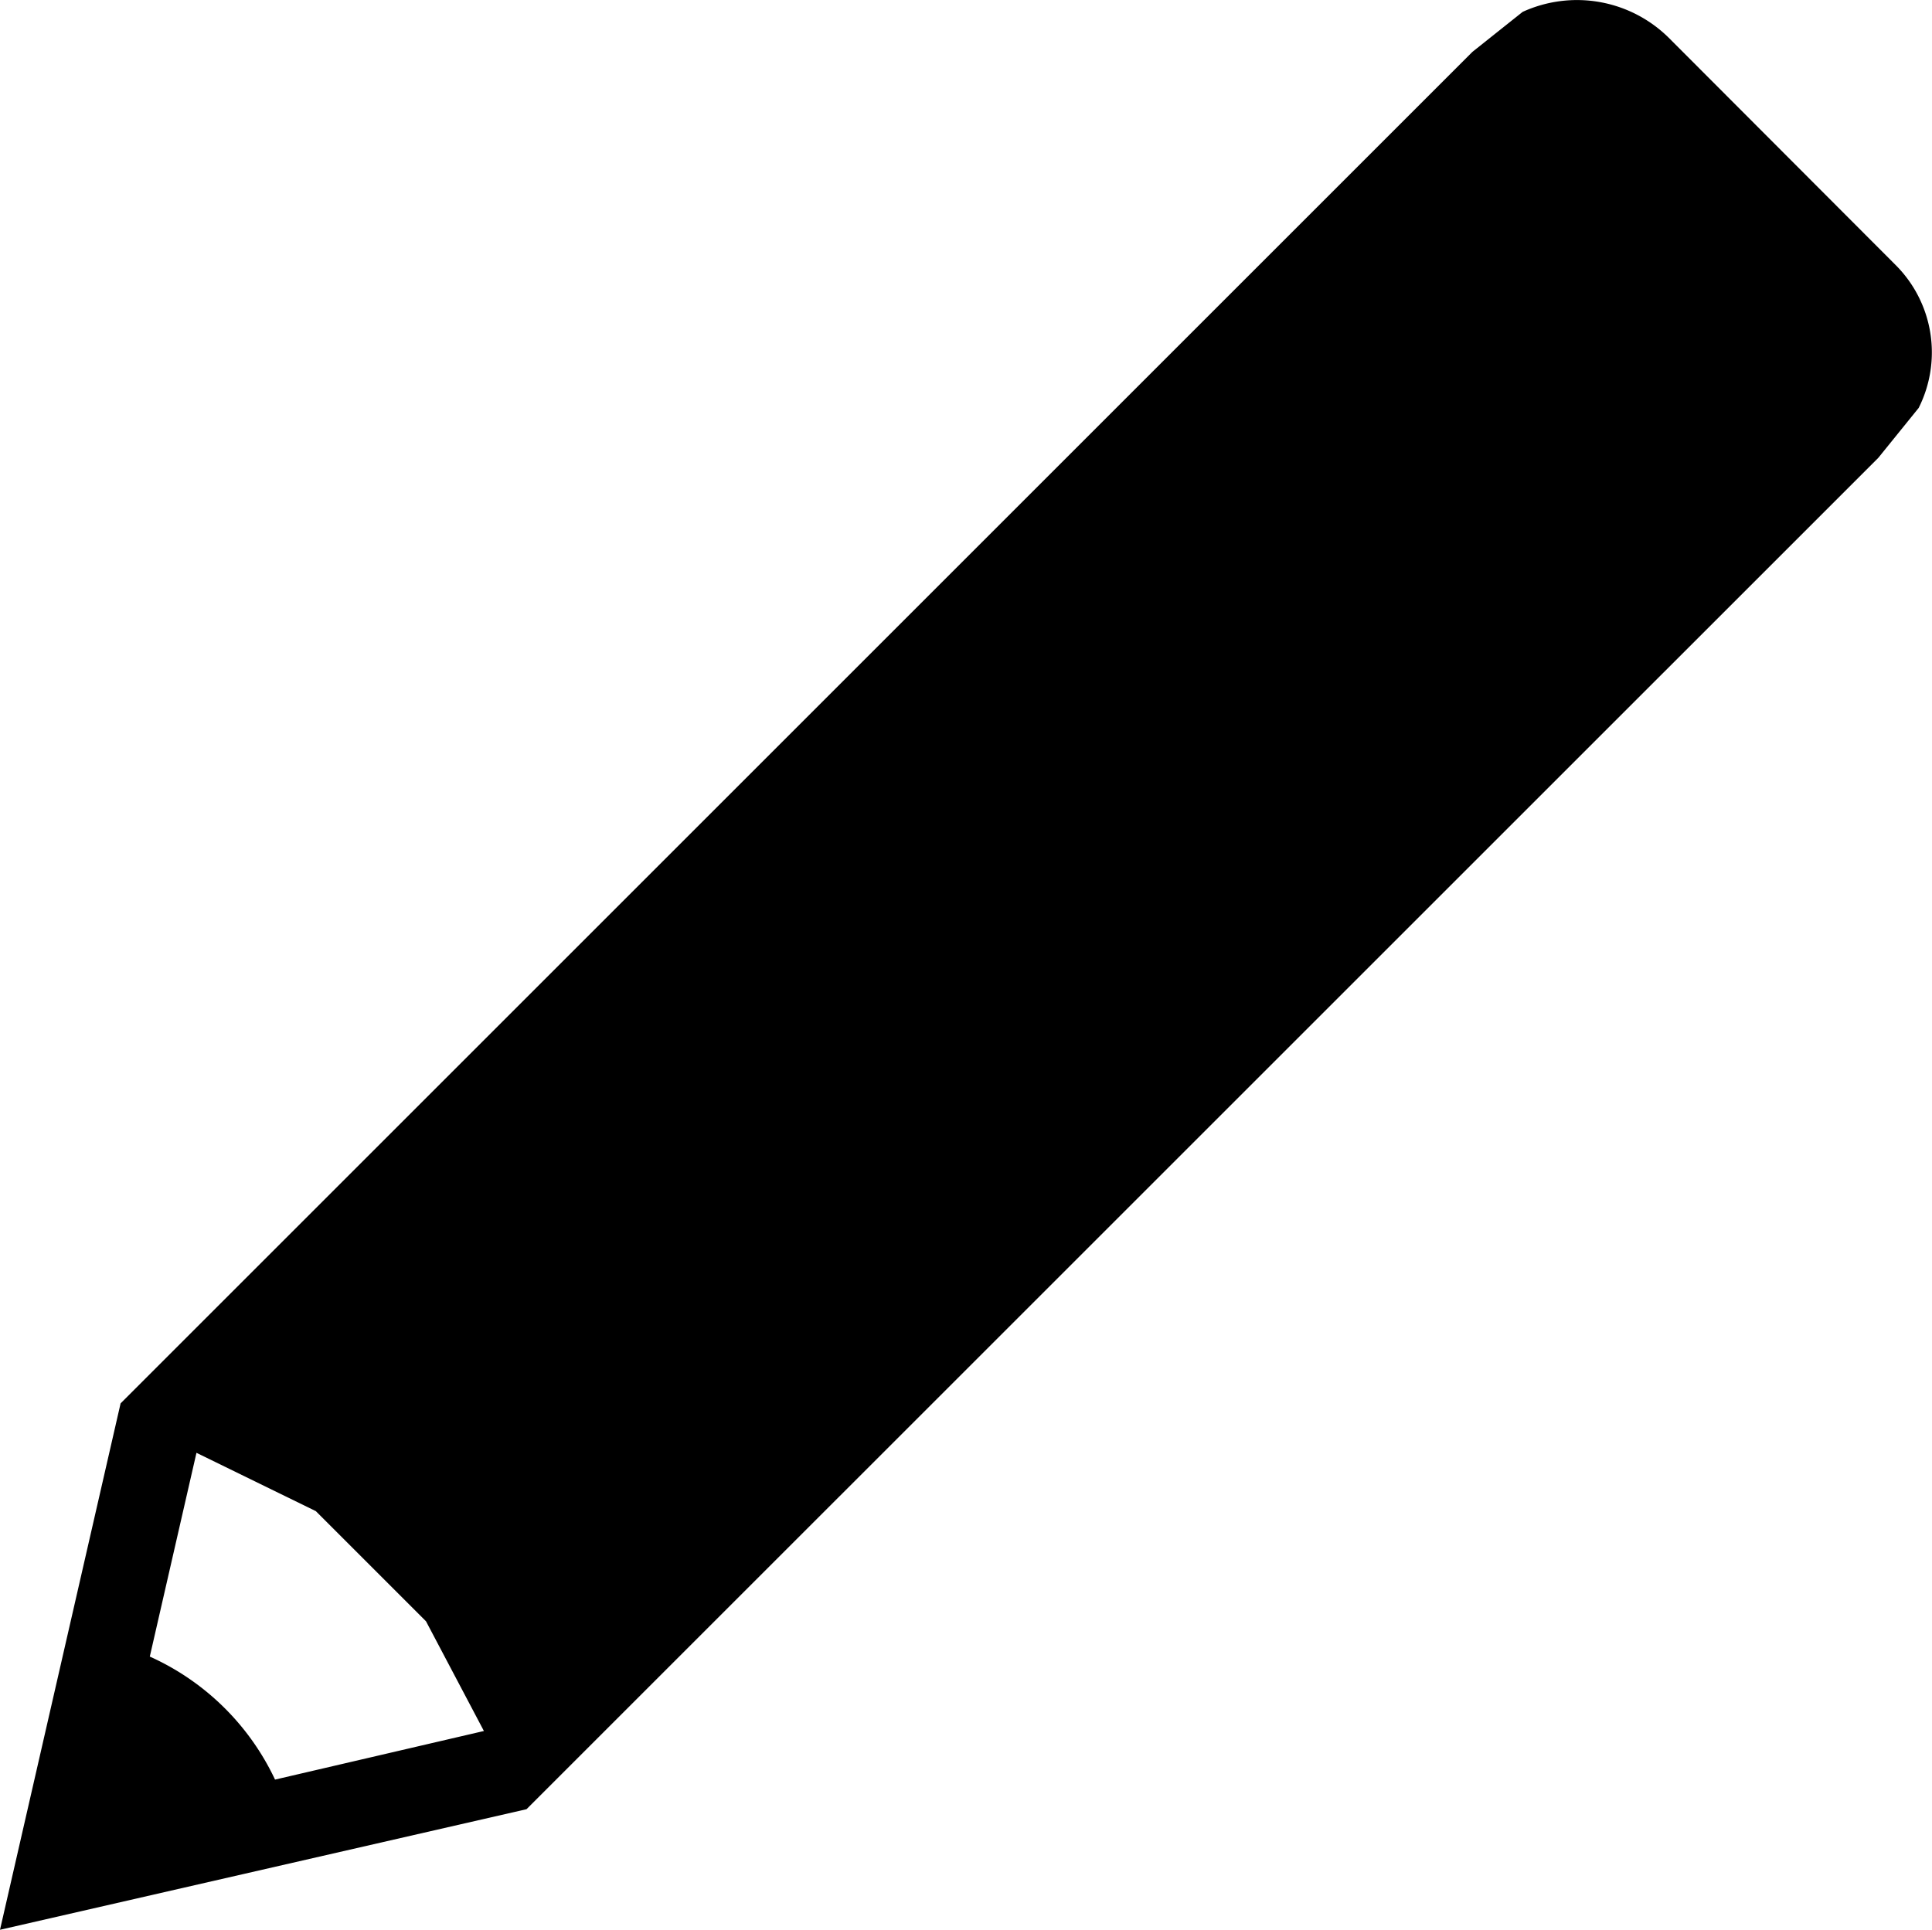 <svg xmlns="http://www.w3.org/2000/svg" viewBox="0 0 228.93 228.72"><defs><style>.cls-1{fill:currentColor;}</style></defs><title>edit</title><path class="cls-1" d="M227.35,48.35a14.64,14.64,0,0,0-2.79-17L197.84,4.58a15.47,15.47,0,0,0-17.42-3.17l-5.95,4.74L14.29,166.33,0,228.72l62.39-14.29L222.57,54.26ZM32.59,210.92a30,30,0,0,0-14.84-14.58l5.53-24.15,14.14,6.91,13.06,13.06,6.86,13,0,0Z"/></svg>